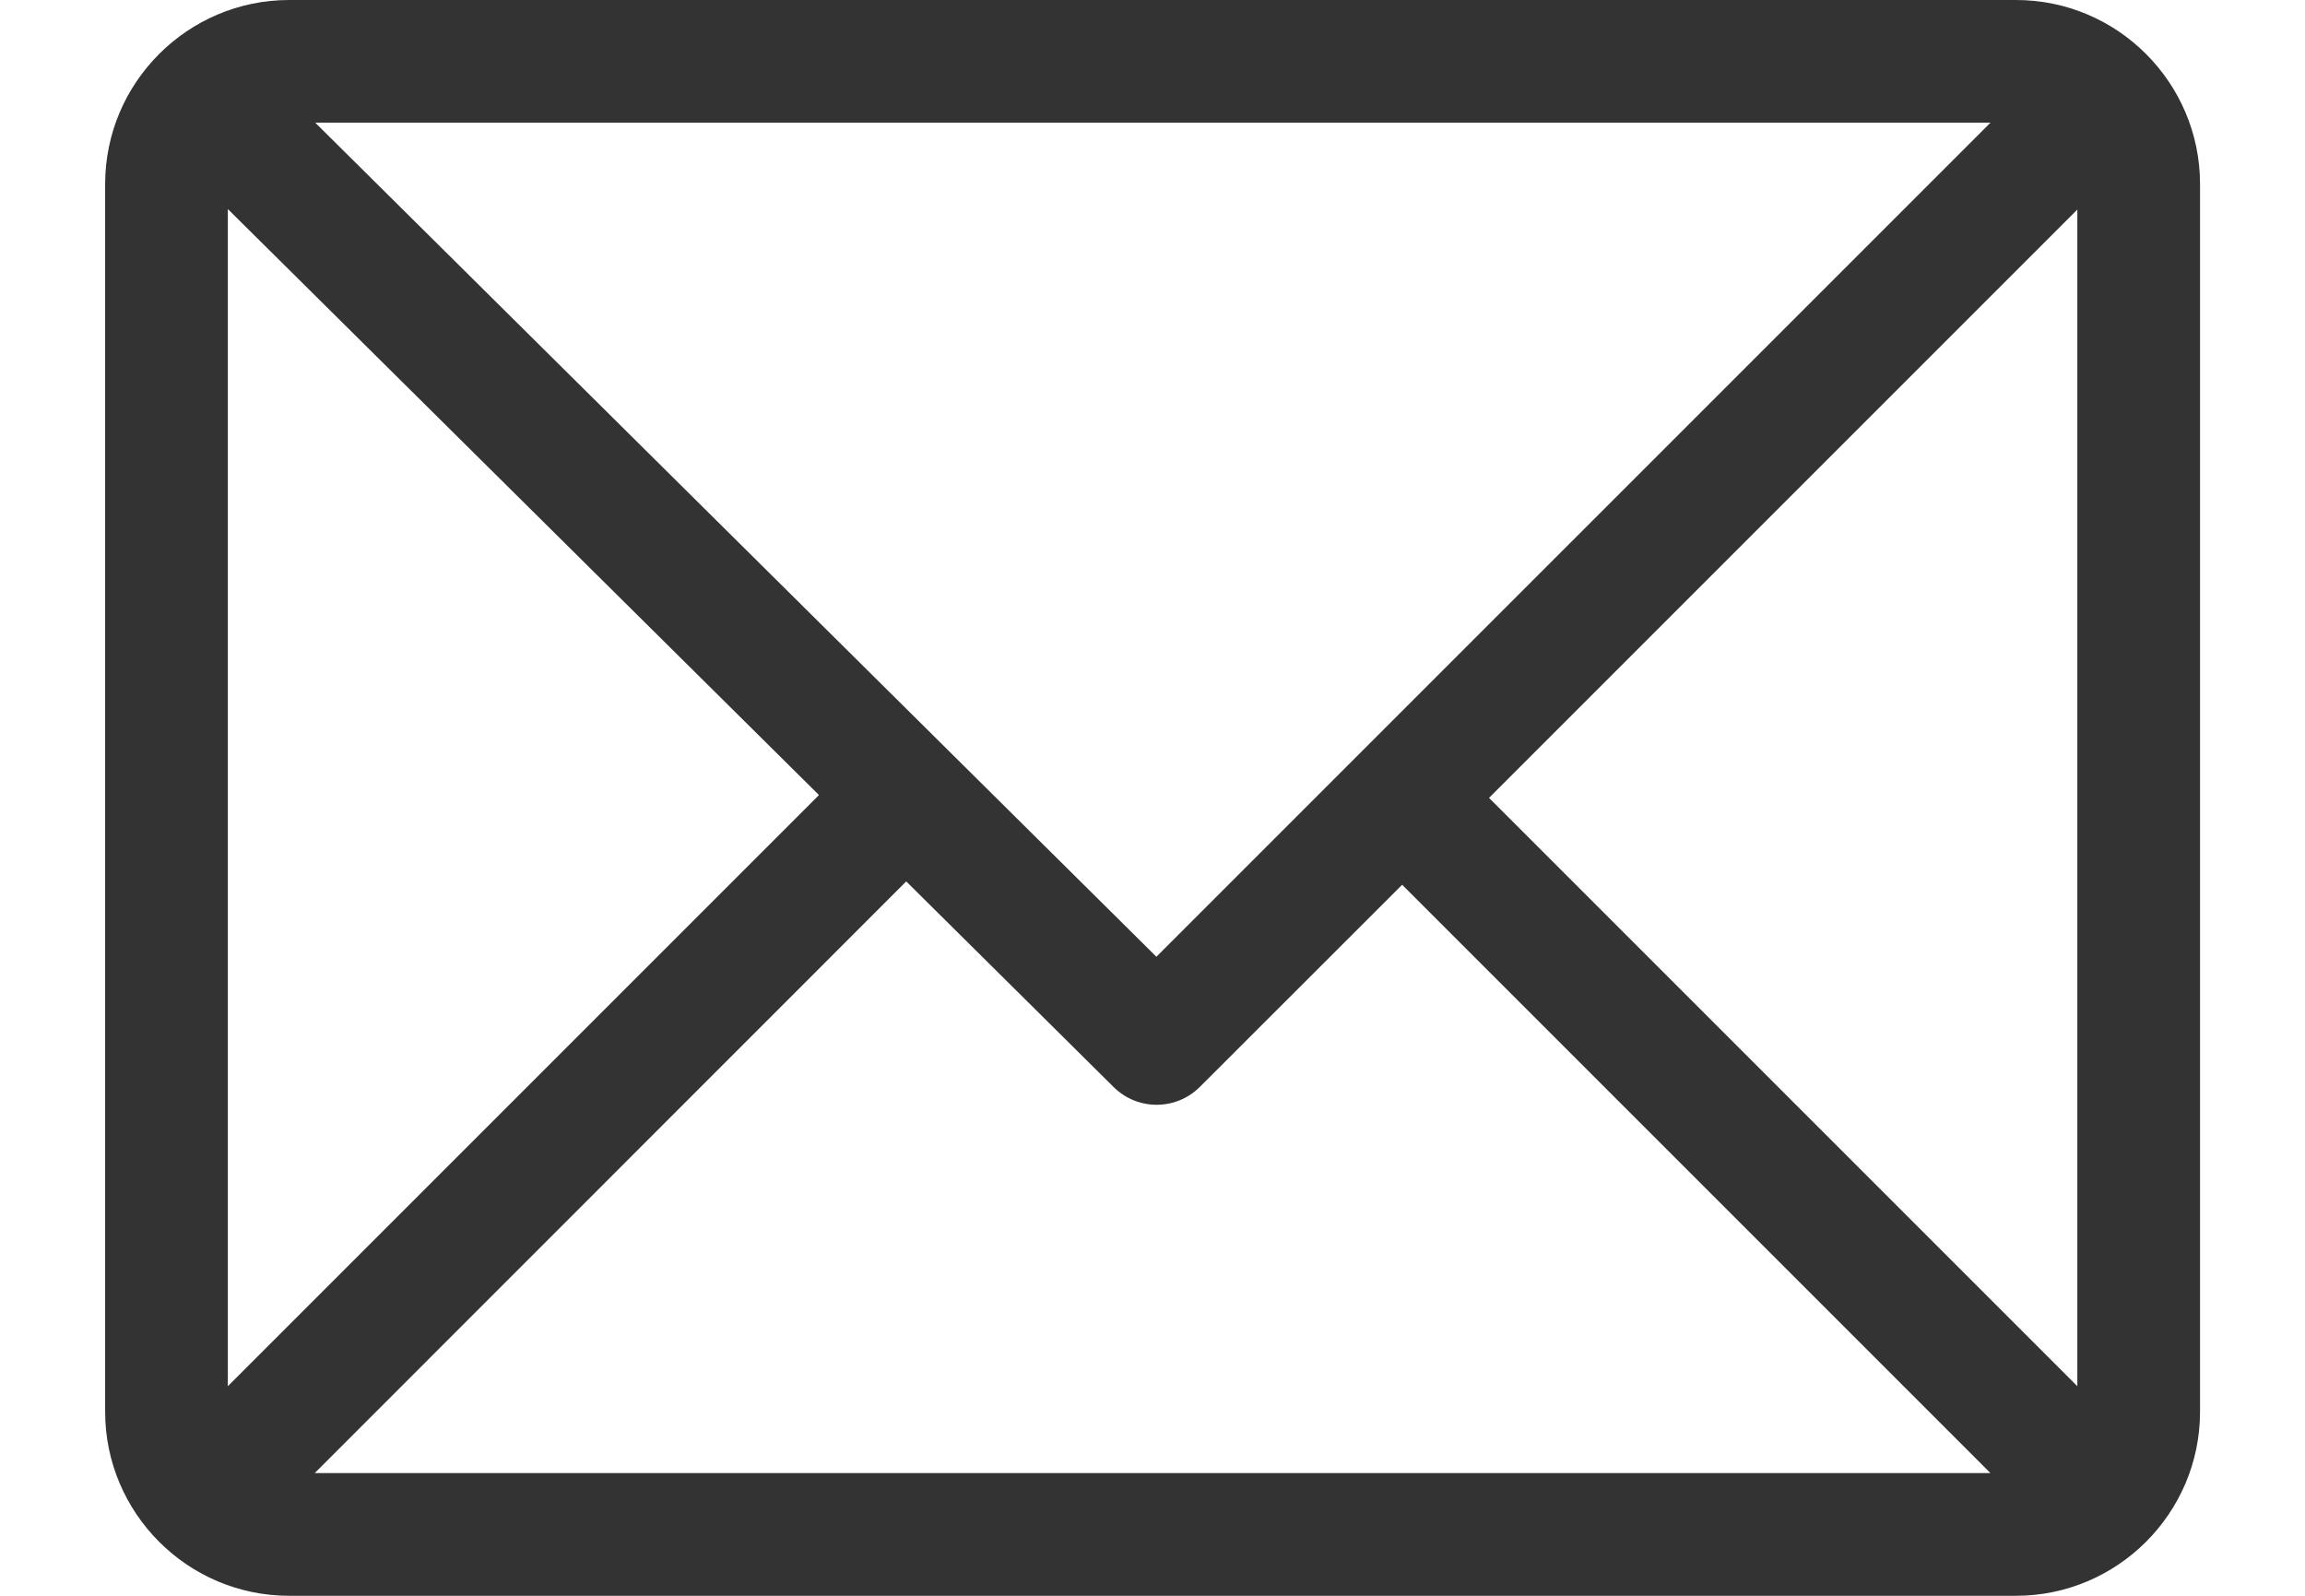 <svg width="13" height="9" viewBox="0 0 13 9" fill="none" xmlns="http://www.w3.org/2000/svg">
<path d="M11.37 0H1.631C1.059 0 0.593 0.466 0.593 1.038V7.962C0.593 8.532 1.057 9 1.631 9H11.37C11.94 9 12.408 8.536 12.408 7.962V1.038C12.408 0.468 11.944 0 11.37 0ZM11.226 0.692L6.522 5.396L1.778 0.692H11.226ZM1.285 7.818V1.179L4.619 4.484L1.285 7.818ZM1.775 8.308L5.111 4.971L6.28 6.13C6.415 6.265 6.634 6.264 6.768 6.129L7.908 4.99L11.226 8.308H1.775ZM11.716 7.818L8.398 4.5L11.716 1.182V7.818Z" fill="#333333"/>
</svg>

